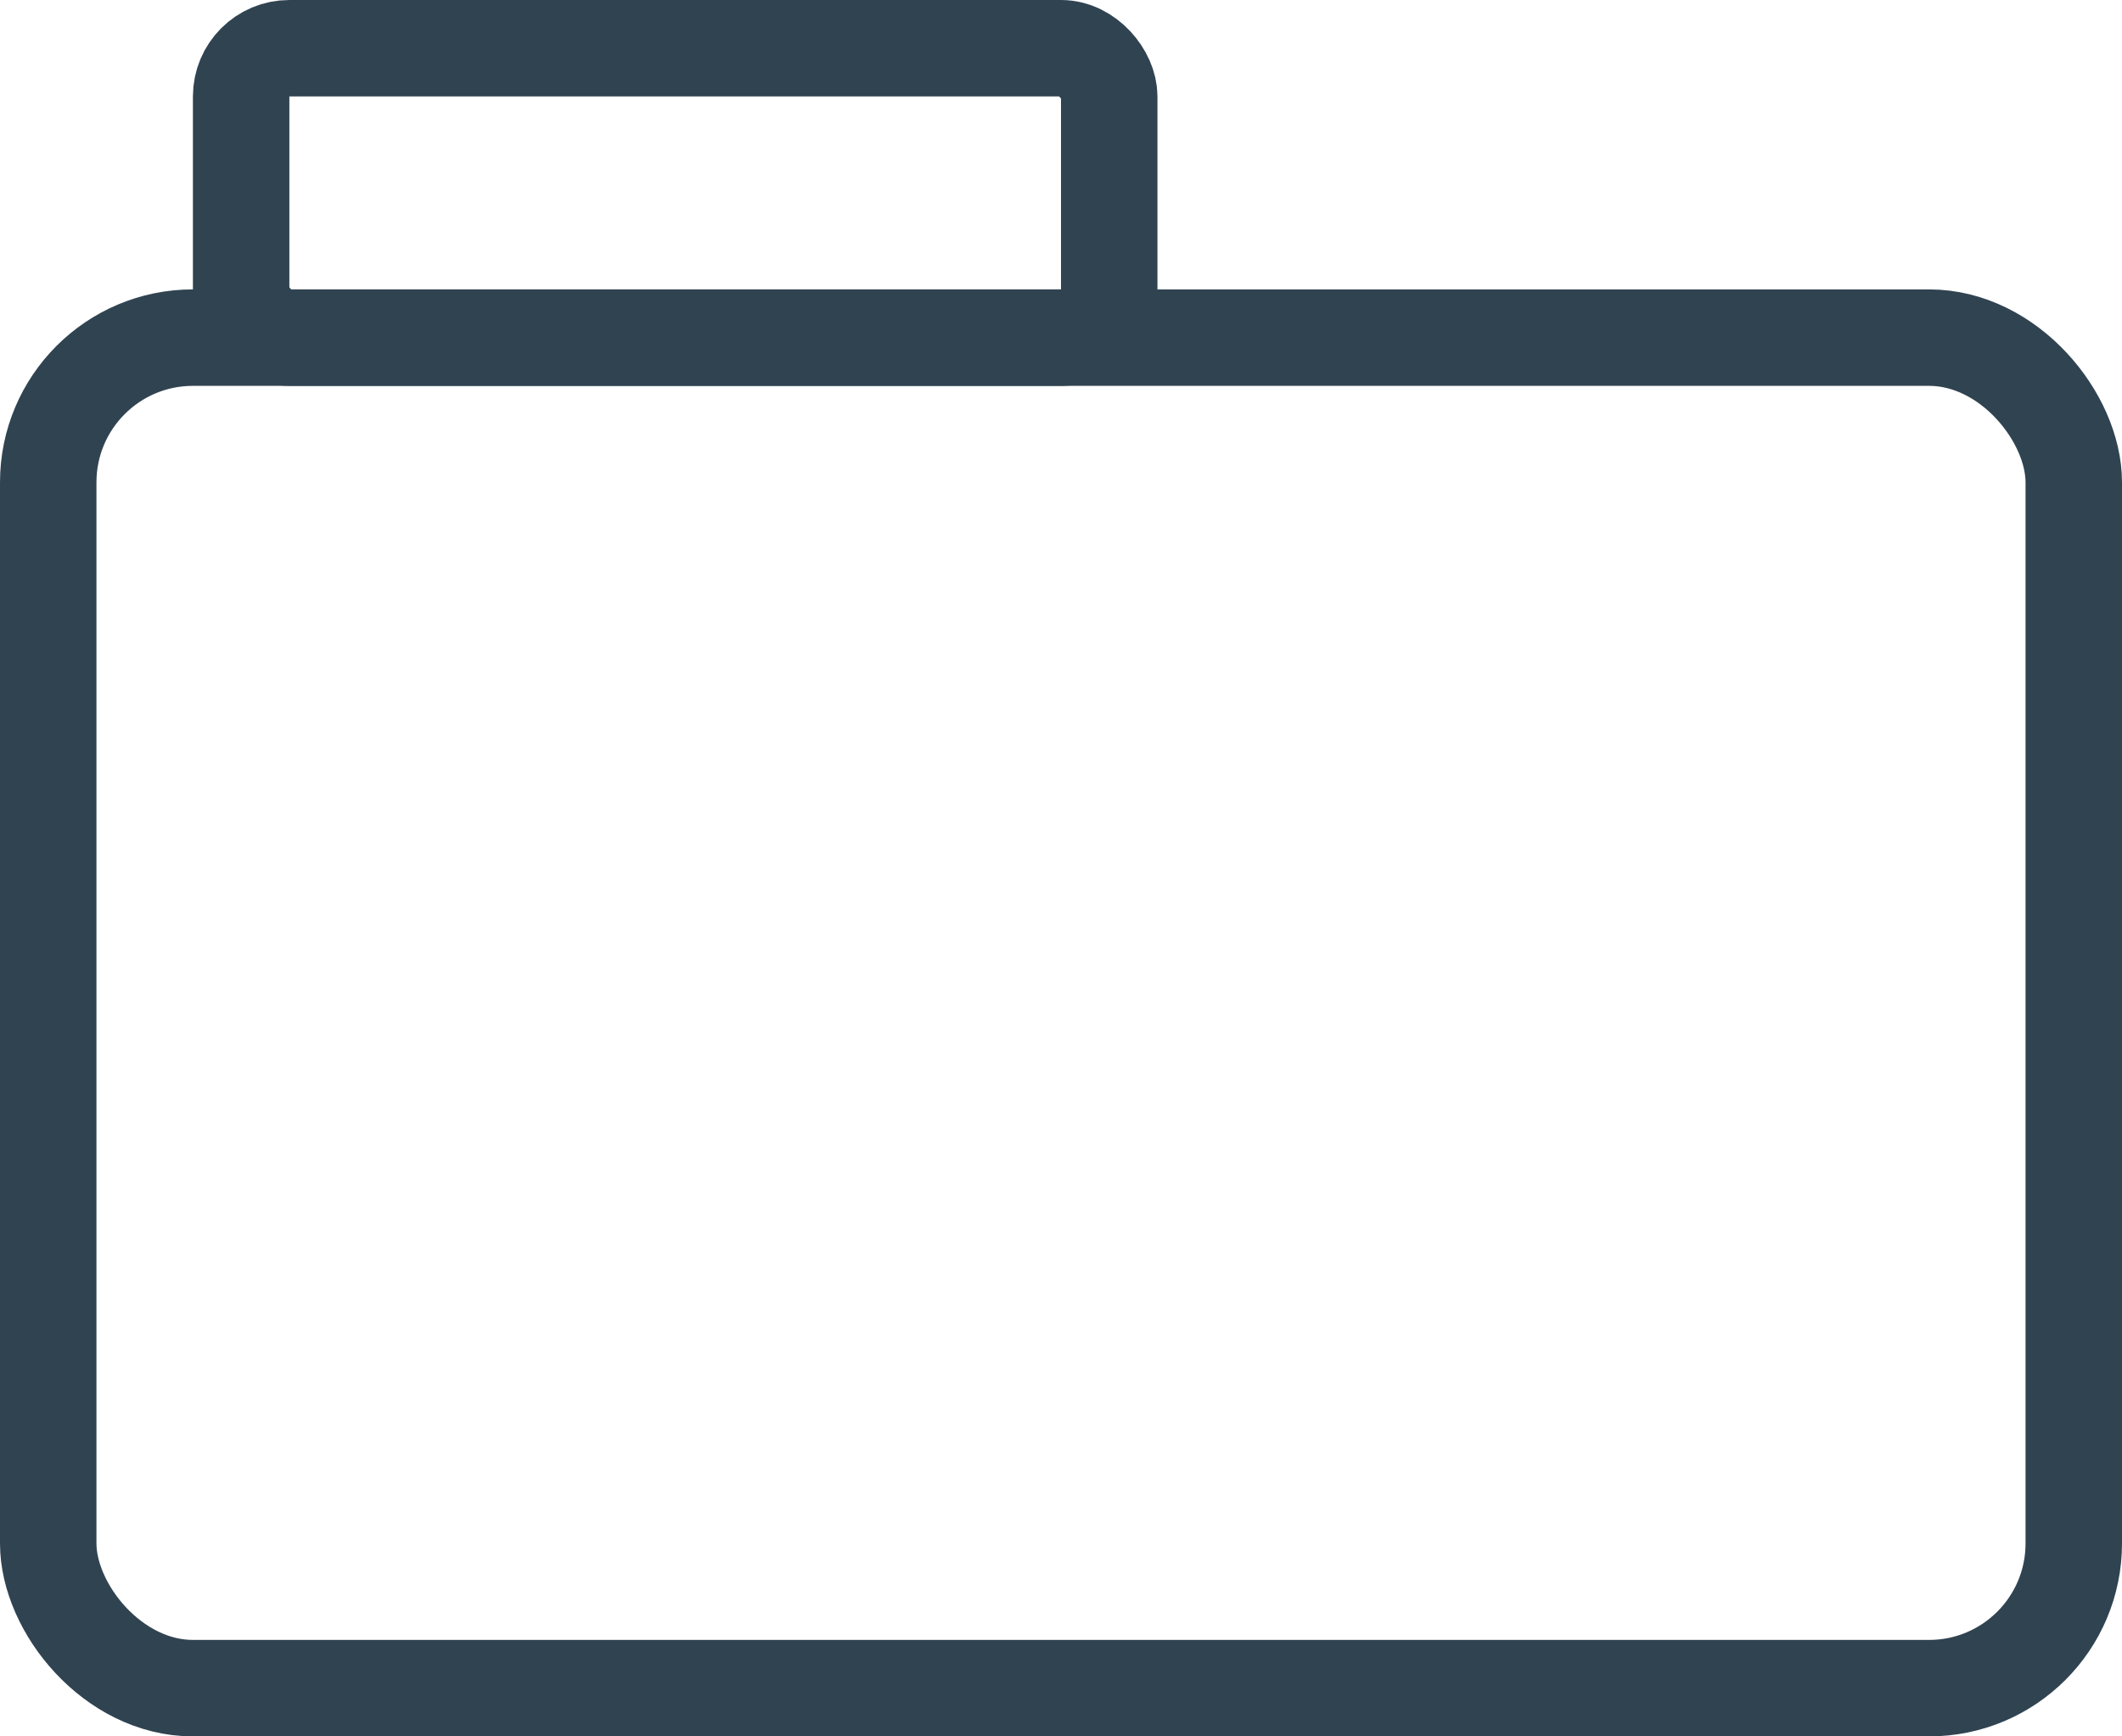 <svg width="22" height="18" viewBox="0 0 22 18" fill="none" xmlns="http://www.w3.org/2000/svg">
<rect width="22" height="18" fill="white"/>
<rect x="2.5" y="0.5" width="9" height="3" rx="0.5" stroke="#304351"/>
<rect x="0.5" y="3.5" width="21" height="14" rx="1.5" stroke="#304351"/>
</svg>
